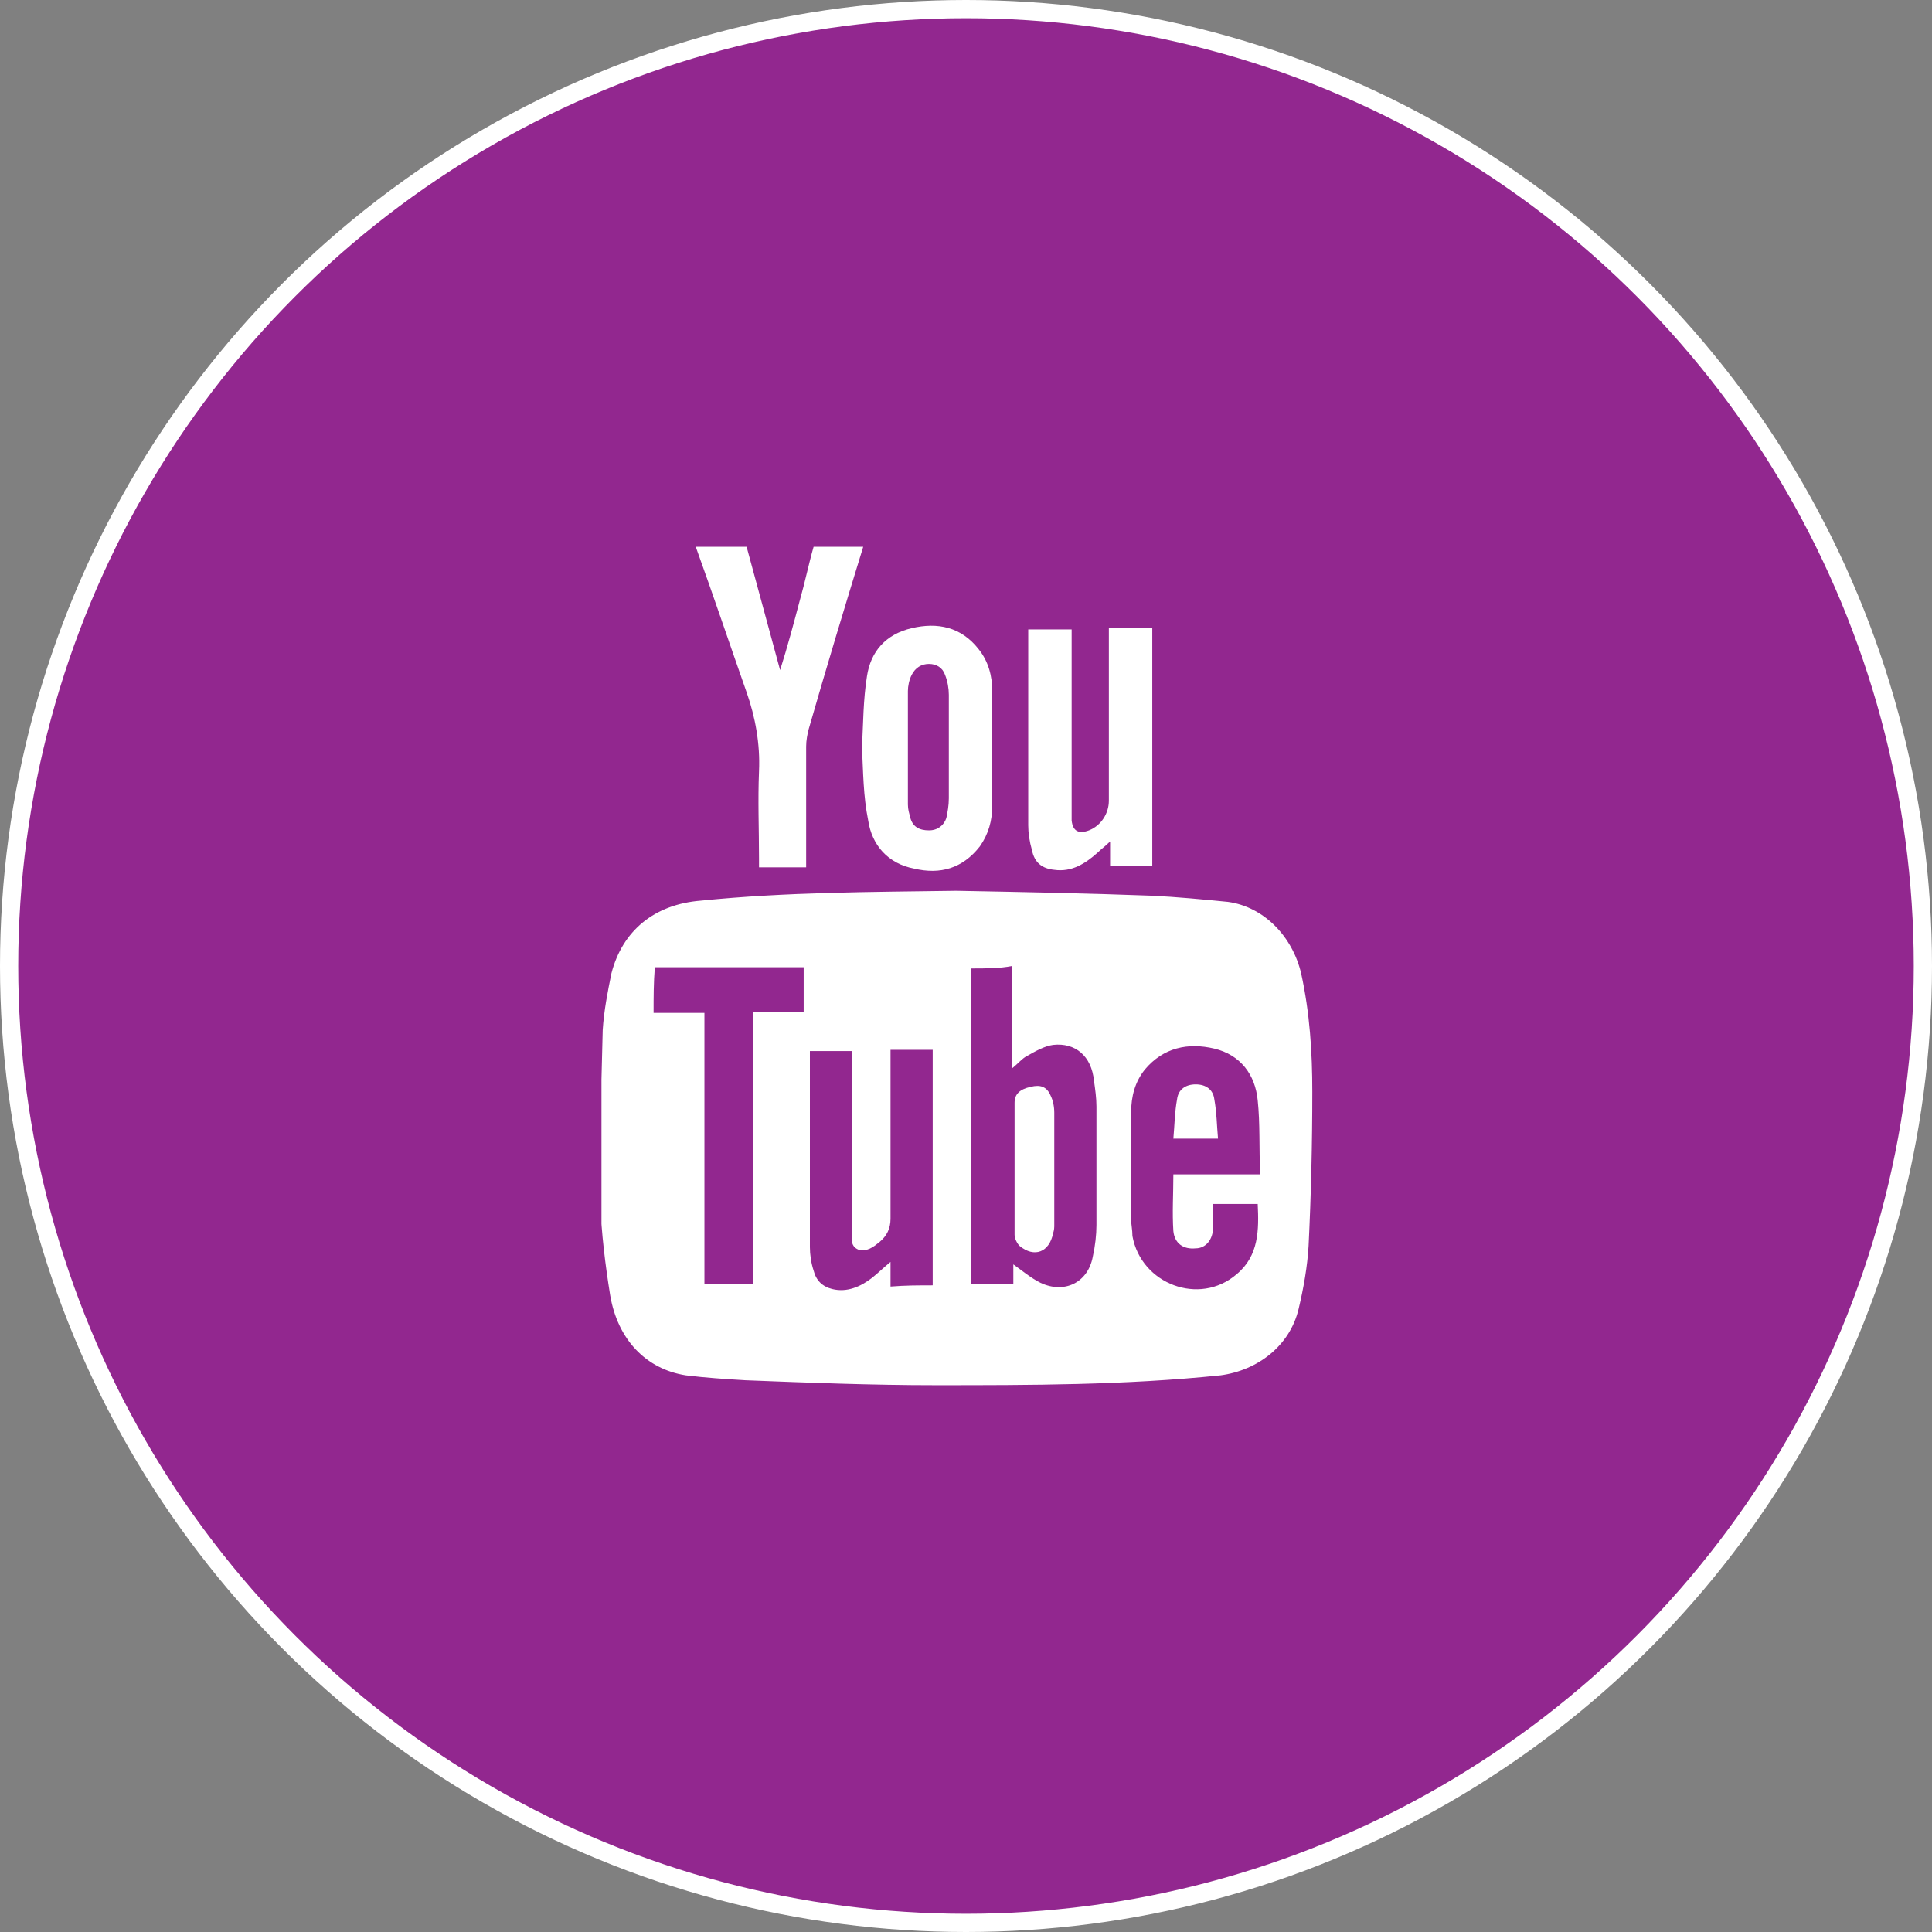 <svg width="106" height="106" viewBox="0 0 106 106" fill="none" xmlns="http://www.w3.org/2000/svg">
<rect x="0" y="0" width="106" height="106" fill="#808080" stroke="none"/>
<circle cx="53" cy="53" r="52.5" fill="#92278F" stroke="white"/>
<g clip-path="url(#clip0_338_12)">
<path d="M47.361 30C46.34 33.315 45.319 36.697 44.367 40.012C44.298 40.282 44.23 40.621 44.23 40.959C44.23 42.988 44.23 45.018 44.23 47.047C44.23 47.182 44.23 47.385 44.23 47.588C43.346 47.588 42.529 47.588 41.644 47.588C41.644 47.453 41.644 47.25 41.644 47.115C41.644 45.491 41.576 43.935 41.644 42.312C41.712 40.824 41.44 39.335 40.963 37.982C40.011 35.276 39.126 32.638 38.173 30C39.126 30 40.011 30 40.963 30C41.576 32.232 42.189 34.532 42.801 36.765C43.209 35.479 43.55 34.194 43.89 32.909C44.162 31.962 44.367 30.947 44.639 30C45.524 30 46.408 30 47.361 30Z" fill="white"/>
<path d="M52.466 48.873C56.074 48.941 59.613 49.009 63.22 49.144C64.581 49.212 66.011 49.347 67.372 49.482C69.346 49.753 70.911 51.377 71.388 53.406C71.864 55.571 72 57.735 72 59.9C72 62.741 71.932 65.582 71.796 68.356C71.728 69.506 71.524 70.656 71.251 71.806C70.775 73.835 69.005 75.188 66.963 75.459C61.723 76 56.55 76 51.309 76C47.838 76 44.367 75.865 40.895 75.729C39.806 75.662 38.718 75.594 37.629 75.459C35.45 75.121 33.885 73.497 33.477 71.062C33.204 69.371 33 67.679 32.932 65.988C32.864 62.809 33 59.697 33.068 56.518C33.136 55.435 33.34 54.421 33.545 53.406C34.157 51.038 35.927 49.618 38.445 49.415C43.142 48.941 47.77 48.941 52.466 48.873ZM53.283 53.135C53.283 58.953 53.283 64.703 53.283 70.453C54.1 70.453 54.848 70.453 55.597 70.453C55.597 70.047 55.597 69.709 55.597 69.371C56.074 69.709 56.55 70.115 57.094 70.385C58.388 70.994 59.681 70.385 59.953 68.965C60.089 68.356 60.157 67.747 60.157 67.206C60.157 65.041 60.157 62.877 60.157 60.712C60.157 60.238 60.089 59.765 60.021 59.291C59.885 57.938 59 57.194 57.775 57.329C57.299 57.397 56.822 57.668 56.346 57.938C56.074 58.074 55.869 58.344 55.529 58.615C55.529 56.721 55.529 54.894 55.529 53C54.848 53.135 54.1 53.135 53.283 53.135ZM69.141 64.432C69.073 63.012 69.142 61.659 69.005 60.373C68.869 58.953 68.052 57.871 66.623 57.532C65.194 57.194 63.833 57.465 62.812 58.682C62.267 59.359 62.063 60.171 62.063 60.982C62.063 62.944 62.063 64.974 62.063 66.935C62.063 67.206 62.131 67.477 62.131 67.815C62.608 70.453 65.806 71.671 67.848 69.912C69.073 68.897 69.073 67.477 69.005 66.056C68.189 66.056 67.44 66.056 66.555 66.056C66.555 66.529 66.555 66.935 66.555 67.341C66.555 68.018 66.147 68.491 65.602 68.491C64.922 68.559 64.445 68.221 64.377 67.544C64.309 66.529 64.377 65.515 64.377 64.432C66.011 64.432 67.508 64.432 69.141 64.432ZM51.173 70.521C51.173 66.191 51.173 61.929 51.173 57.6C50.356 57.6 49.608 57.6 48.859 57.6C48.859 57.803 48.859 57.938 48.859 58.141C48.859 61.05 48.859 63.959 48.859 66.868C48.859 67.409 48.655 67.815 48.246 68.153C47.906 68.424 47.566 68.694 47.089 68.559C46.613 68.356 46.749 67.882 46.749 67.544C46.749 64.432 46.749 61.321 46.749 58.209C46.749 58.006 46.749 57.871 46.749 57.668C45.932 57.668 45.183 57.668 44.435 57.668C44.435 57.735 44.435 57.803 44.435 57.871C44.435 61.388 44.435 64.906 44.435 68.424C44.435 68.829 44.503 69.303 44.639 69.709C44.775 70.25 45.115 70.588 45.66 70.724C46.477 70.927 47.225 70.588 47.838 70.115C48.178 69.844 48.45 69.573 48.859 69.235C48.859 69.709 48.859 70.182 48.859 70.588C49.676 70.521 50.424 70.521 51.173 70.521ZM35.859 55.571C36.812 55.571 37.697 55.571 38.649 55.571C38.649 60.577 38.649 65.515 38.649 70.453C39.534 70.453 40.419 70.453 41.304 70.453C41.304 65.447 41.304 60.509 41.304 55.503C42.257 55.503 43.142 55.503 44.094 55.503C44.094 54.691 44.094 53.879 44.094 53.068C41.372 53.068 38.649 53.068 35.927 53.068C35.859 53.947 35.859 54.691 35.859 55.571Z" fill="white"/>
<path d="M60.838 34.465C61.654 34.465 62.403 34.465 63.22 34.465C63.22 38.794 63.22 43.123 63.22 47.52C62.471 47.52 61.722 47.52 60.906 47.52C60.906 47.115 60.906 46.709 60.906 46.167C60.633 46.438 60.429 46.573 60.225 46.776C59.544 47.385 58.796 47.859 57.843 47.723C57.162 47.656 56.754 47.318 56.618 46.641C56.482 46.167 56.414 45.694 56.414 45.288C56.414 41.77 56.414 38.253 56.414 34.735C56.414 34.667 56.414 34.6 56.414 34.532C57.162 34.532 57.911 34.532 58.796 34.532C58.796 34.667 58.796 34.87 58.796 35.073C58.796 38.117 58.796 41.094 58.796 44.138C58.796 44.409 58.796 44.747 58.796 45.017C58.864 45.626 59.204 45.762 59.749 45.559C60.429 45.288 60.838 44.612 60.838 43.935C60.838 41.026 60.838 38.05 60.838 35.141C60.838 34.87 60.838 34.735 60.838 34.465Z" fill="white"/>
<path d="M47.294 41.026C47.361 39.674 47.361 38.388 47.566 37.103C47.77 35.75 48.587 34.803 50.016 34.465C51.445 34.127 52.739 34.397 53.691 35.615C54.236 36.291 54.44 37.103 54.44 37.915C54.44 40.012 54.44 42.109 54.44 44.206C54.44 45.018 54.236 45.762 53.759 46.438C52.806 47.656 51.581 47.994 50.152 47.656C48.723 47.385 47.838 46.371 47.634 45.018C47.361 43.665 47.361 42.379 47.294 41.026ZM52.058 41.026C52.058 40.079 52.058 39.065 52.058 38.118C52.058 37.779 51.99 37.374 51.854 37.035C51.718 36.629 51.377 36.426 50.969 36.426C50.56 36.426 50.22 36.629 50.016 37.035C49.88 37.306 49.812 37.644 49.812 37.915C49.812 40.012 49.812 42.041 49.812 44.138C49.812 44.409 49.88 44.612 49.948 44.882C50.084 45.356 50.424 45.559 50.969 45.559C51.445 45.559 51.786 45.288 51.922 44.882C51.99 44.544 52.058 44.206 52.058 43.8C52.058 42.921 52.058 41.974 52.058 41.026Z" fill="white"/>
<path d="M55.665 64.026C55.665 62.876 55.665 61.659 55.665 60.509C55.665 60.035 55.937 59.765 56.55 59.629C57.094 59.494 57.435 59.629 57.639 60.103C57.775 60.373 57.843 60.712 57.843 61.05C57.843 63.079 57.843 65.176 57.843 67.206C57.843 67.341 57.843 67.476 57.775 67.679C57.571 68.694 56.754 69.032 55.937 68.356C55.801 68.221 55.665 67.95 55.665 67.747C55.665 66.462 55.665 65.244 55.665 64.026Z" fill="white"/>
<path d="M66.827 62.471C65.942 62.471 65.194 62.471 64.377 62.471C64.445 61.727 64.445 61.05 64.581 60.306C64.649 59.765 65.058 59.494 65.602 59.494C66.147 59.494 66.555 59.765 66.623 60.306C66.759 61.05 66.759 61.727 66.827 62.471Z" fill="white"/>
</g>
<defs>
<clipPath id="clip0_338_12">
<rect width="39" height="46" fill="white" transform="translate(33 30)"/>
</clipPath>
</defs>
</svg>
